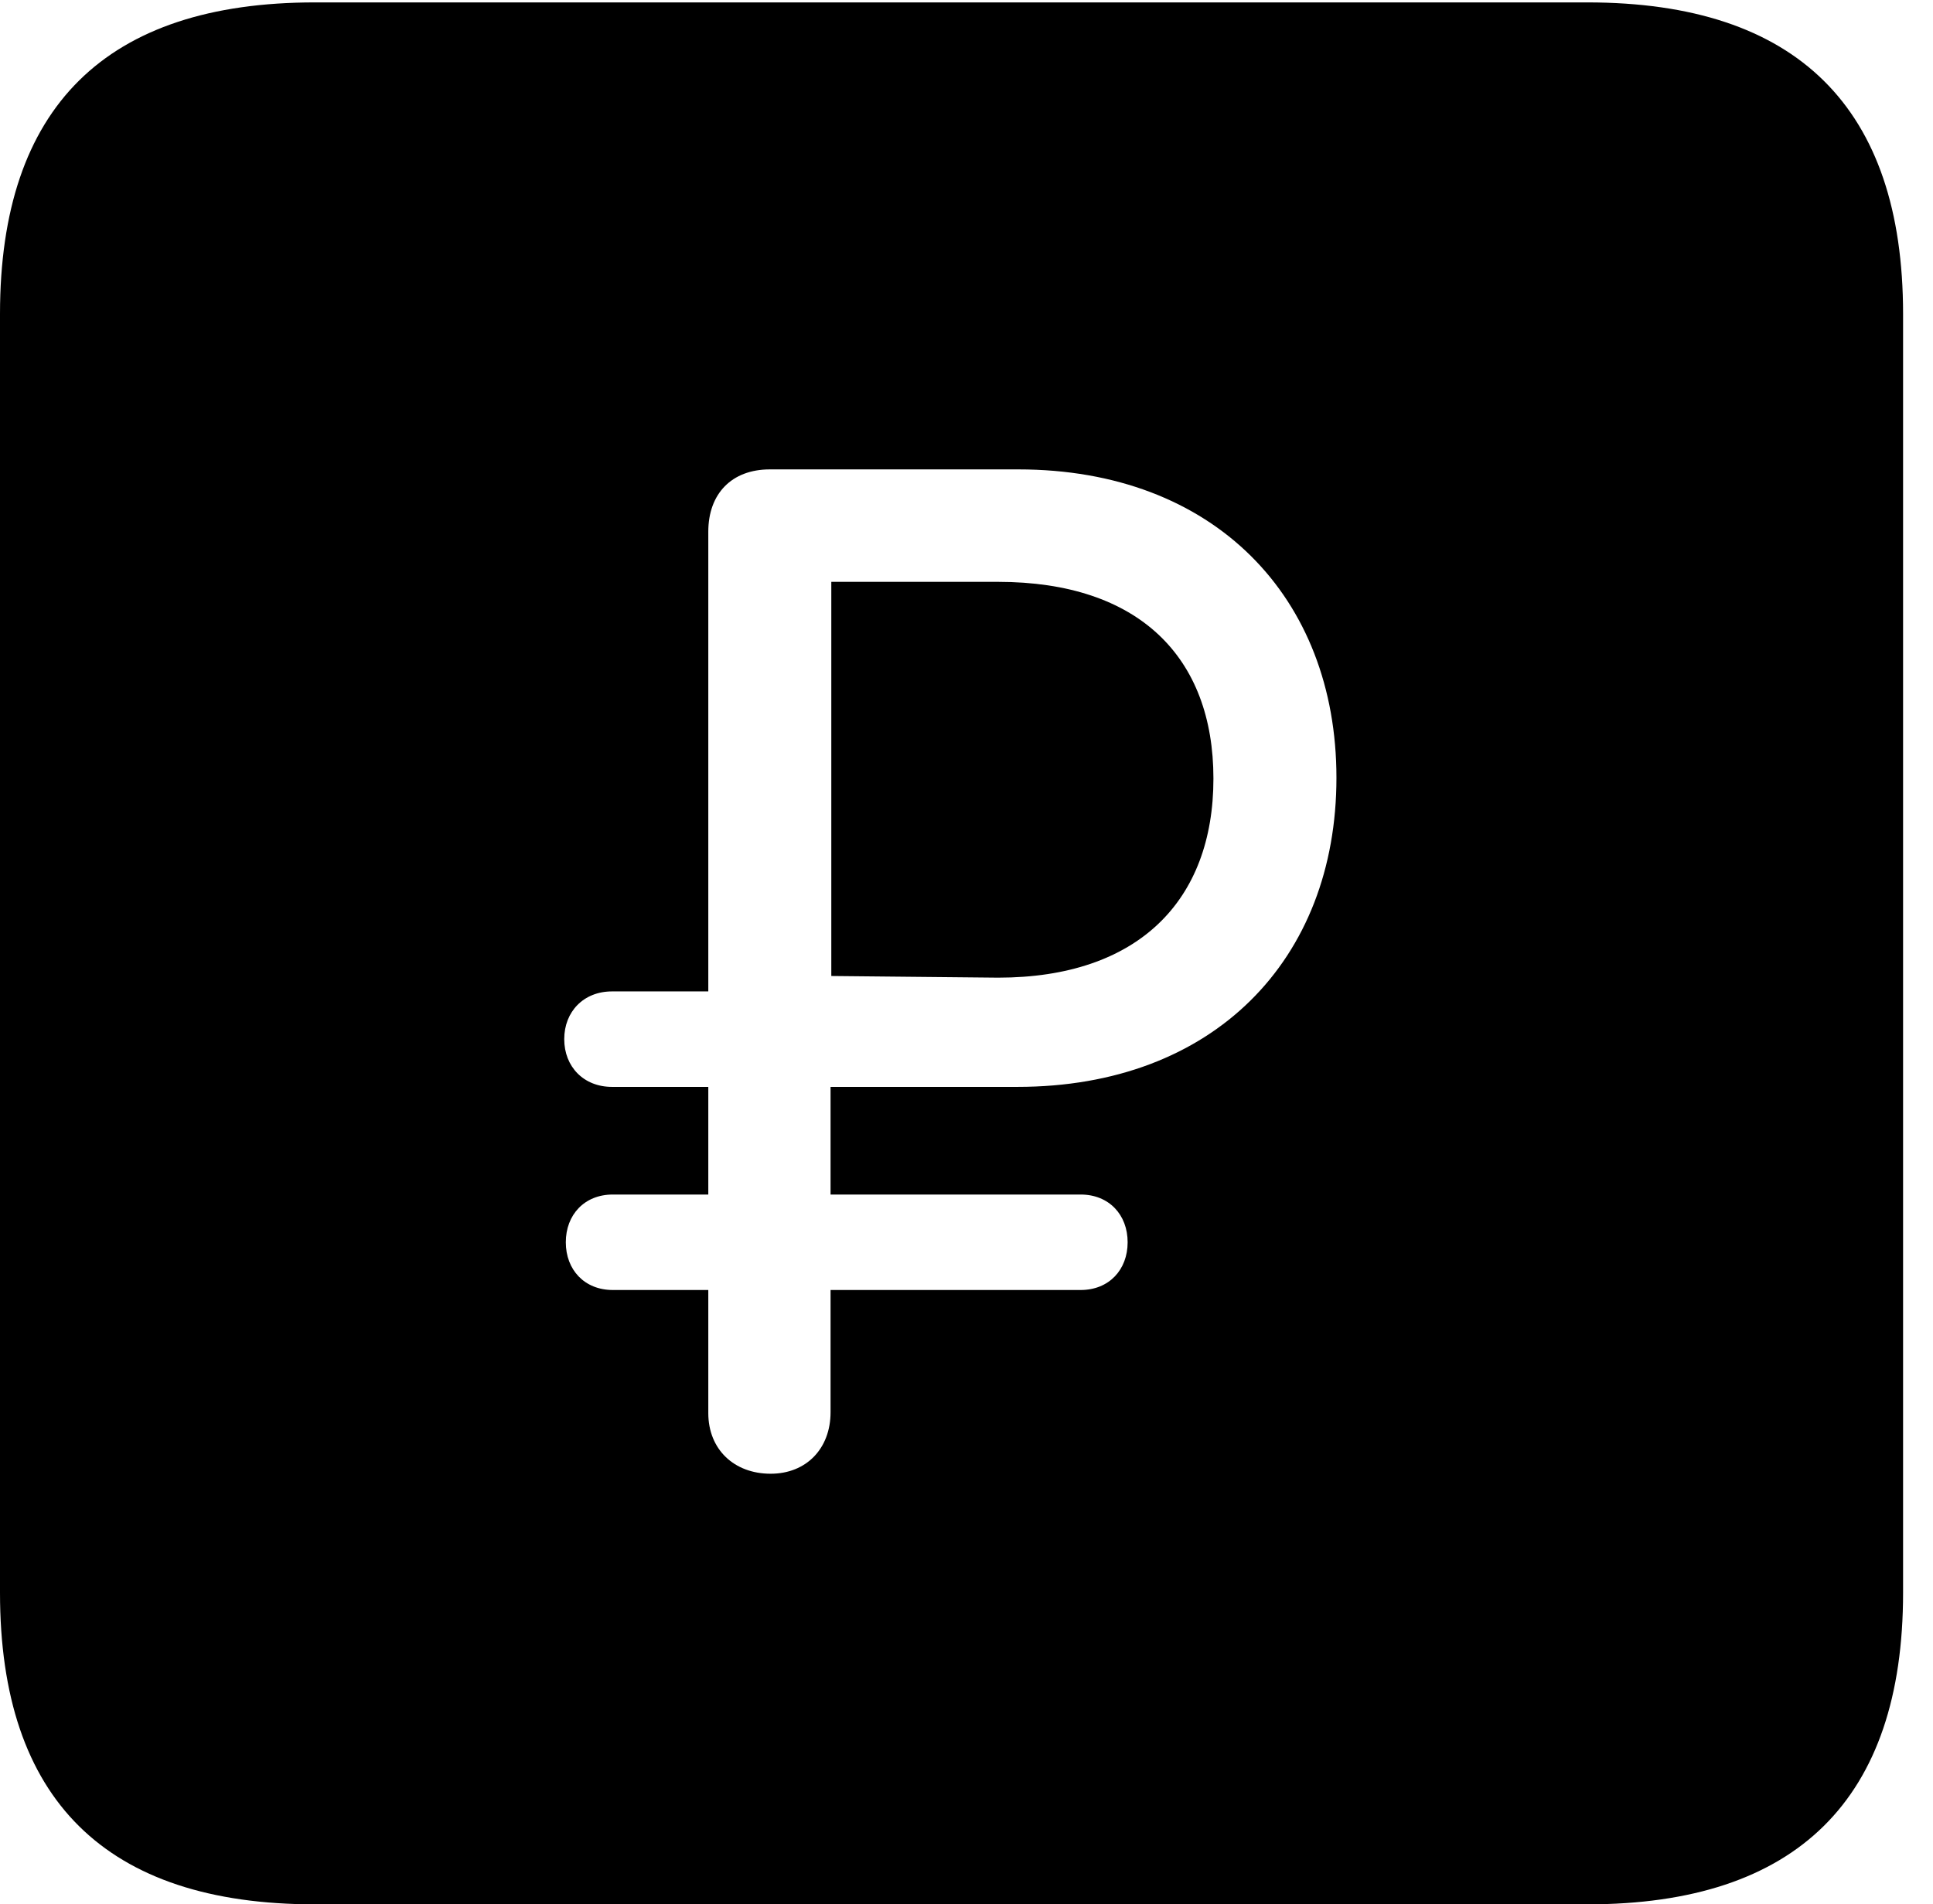<svg version="1.1" xmlns="http://www.w3.org/2000/svg" xmlns:xlink="http://www.w3.org/1999/xlink" width="23.32" height="22.979" viewBox="0 0 23.32 22.979">
 <g>
  <rect height="22.979" opacity="0" width="23.32" x="0" y="0"/>
  <path d="M22.959 3.789L22.959 19.219C22.959 21.709 21.68 22.979 19.15 22.979L3.799 22.979C1.279 22.979 0 21.719 0 19.219L0 3.789C0 1.289 1.279 0.029 3.799 0.029L19.15 0.029C21.68 0.029 22.959 1.299 22.959 3.789ZM9.287 5.664C8.828 5.664 8.545 5.957 8.545 6.416L8.545 11.963L7.383 11.963C7.041 11.963 6.807 12.207 6.807 12.539C6.807 12.871 7.041 13.115 7.383 13.115L8.545 13.115L8.545 14.414L7.393 14.414C7.051 14.414 6.826 14.658 6.826 14.99C6.826 15.322 7.051 15.566 7.393 15.566L8.545 15.566L8.545 17.051C8.545 17.49 8.857 17.783 9.297 17.783C9.727 17.783 10.02 17.48 10.02 17.041L10.02 15.566L13.037 15.566C13.379 15.566 13.604 15.322 13.604 14.99C13.604 14.658 13.379 14.414 13.037 14.414L10.02 14.414L10.02 13.115L12.275 13.115C14.639 13.115 16.123 11.582 16.123 9.385C16.123 7.207 14.648 5.664 12.285 5.664ZM14.639 9.395C14.639 10.869 13.73 11.797 12.041 11.797L10.029 11.777L10.029 7.021L12.041 7.021C13.74 7.021 14.639 7.93 14.639 9.395Z" fill="currentColor"/>
 </g>
</svg>
